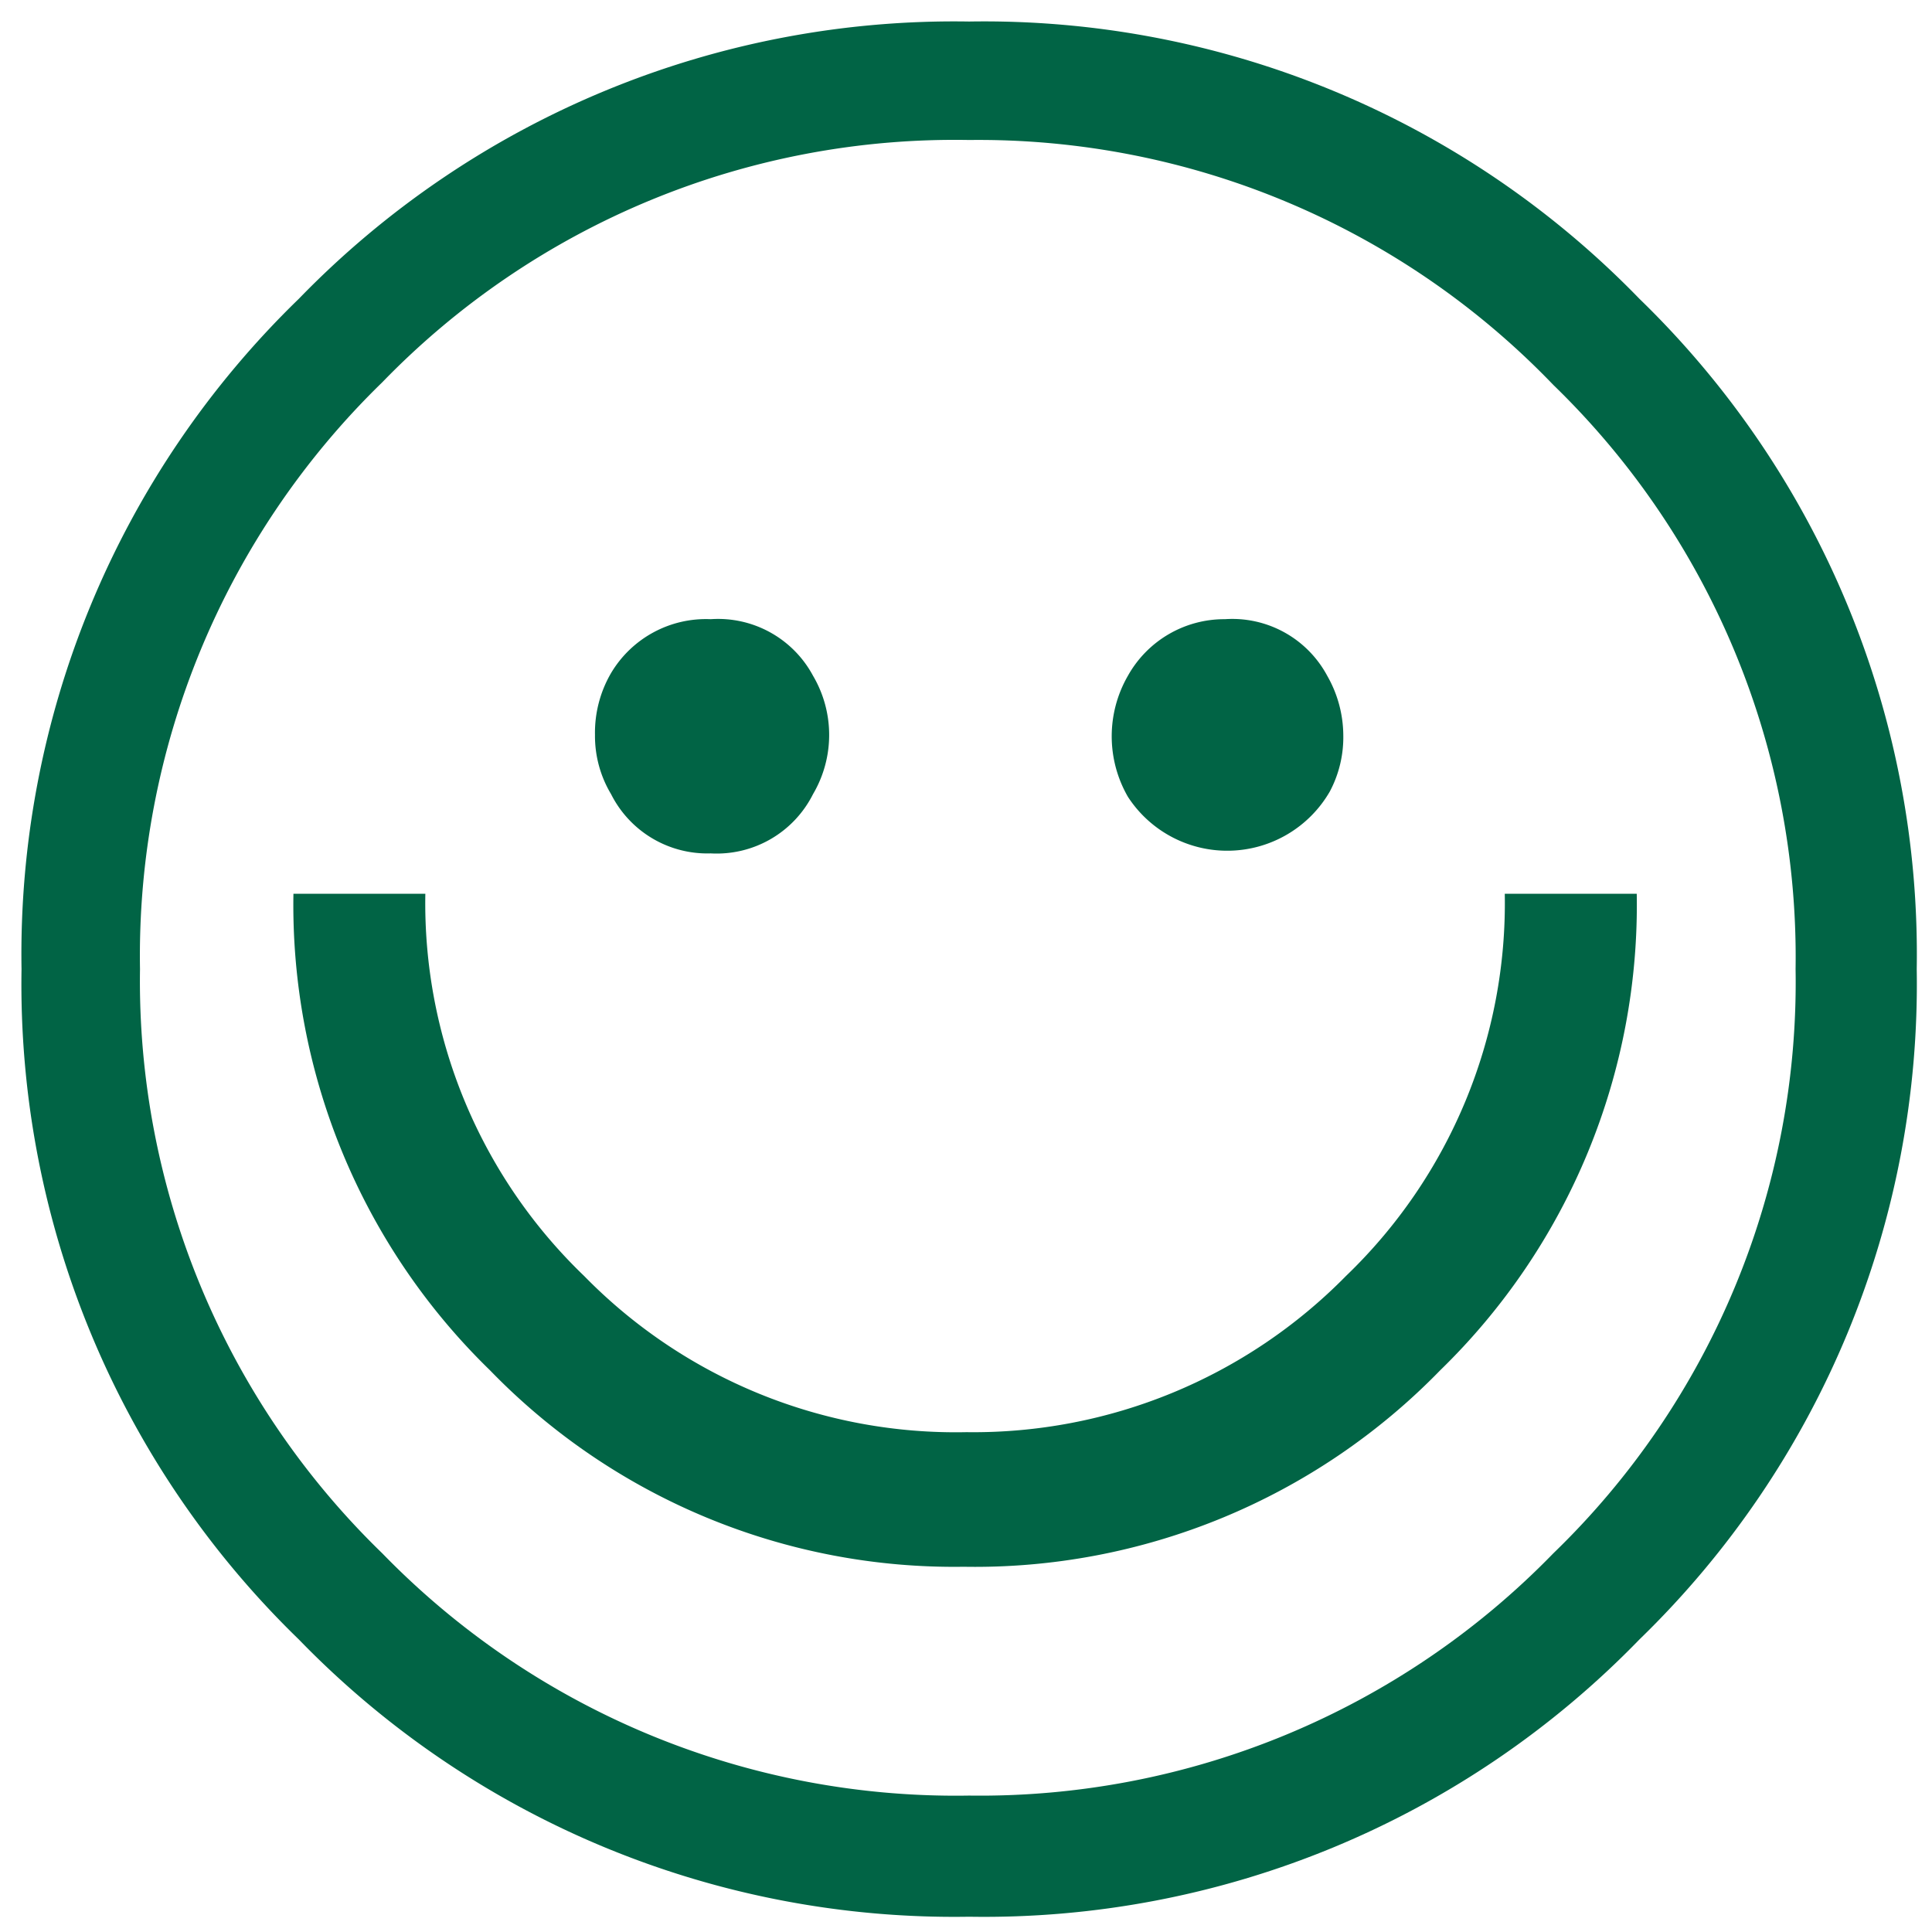 <svg xmlns="http://www.w3.org/2000/svg" xmlns:xlink="http://www.w3.org/1999/xlink" width="84" height="84" viewBox="0 0 84 84"><defs><style>.a{fill:none;}.b{clip-path:url(#a);}.c{fill:#016445;fill-rule:evenodd;}</style><clipPath id="a"><rect class="a" width="84" height="84"/></clipPath></defs><g transform="translate(42 42)"><g class="b" transform="translate(-42 -42)"><path class="c" d="M53.12,26.785a4.682,4.682,0,0,1,4.448,2.458,5.267,5.267,0,0,1,.7,2.575,5.033,5.033,0,0,1-.585,2.458,5.15,5.15,0,0,1-8.778.234,5.267,5.267,0,0,1,0-5.267,4.8,4.8,0,0,1,4.214-2.458m-22.355,0a4.682,4.682,0,0,1,4.448,2.458,5.072,5.072,0,0,1,0,5.15,4.682,4.682,0,0,1-4.448,2.575,4.682,4.682,0,0,1-4.331-2.575,4.916,4.916,0,0,1-.7-2.575,5.15,5.15,0,0,1,.7-2.692,4.8,4.8,0,0,1,4.331-2.341M42,5.951A34.645,34.645,0,0,0,16.485,16.485,34.762,34.762,0,0,0,5.951,42,34.645,34.645,0,0,0,16.485,67.4,34.762,34.762,0,0,0,42,77.933,34.762,34.762,0,0,0,67.4,67.4,34.528,34.528,0,0,0,77.933,42,34.645,34.645,0,0,0,67.4,16.6,34.645,34.645,0,0,0,42,5.951M42,.8A39.678,39.678,0,0,1,71.144,12.856,39.678,39.678,0,0,1,83.2,42,39.678,39.678,0,0,1,71.144,71.144,39.678,39.678,0,0,1,42,83.2,39.678,39.678,0,0,1,12.856,71.144,39.678,39.678,0,0,1,.8,42,39.678,39.678,0,0,1,12.856,12.856,39.678,39.678,0,0,1,42,.8M65.292,38.723h5.735A28.208,28.208,0,0,1,62.483,59.44a28.208,28.208,0,0,1-20.717,8.544,28.091,28.091,0,0,1-20.6-8.544,28.208,28.208,0,0,1-8.544-20.717h5.735a22.473,22.473,0,0,0,6.906,16.62,22.59,22.59,0,0,0,16.62,6.789,22.707,22.707,0,0,0,16.5-6.789,22.473,22.473,0,0,0,6.906-16.62" transform="translate(0.136 0.136)"/></g></g></svg>